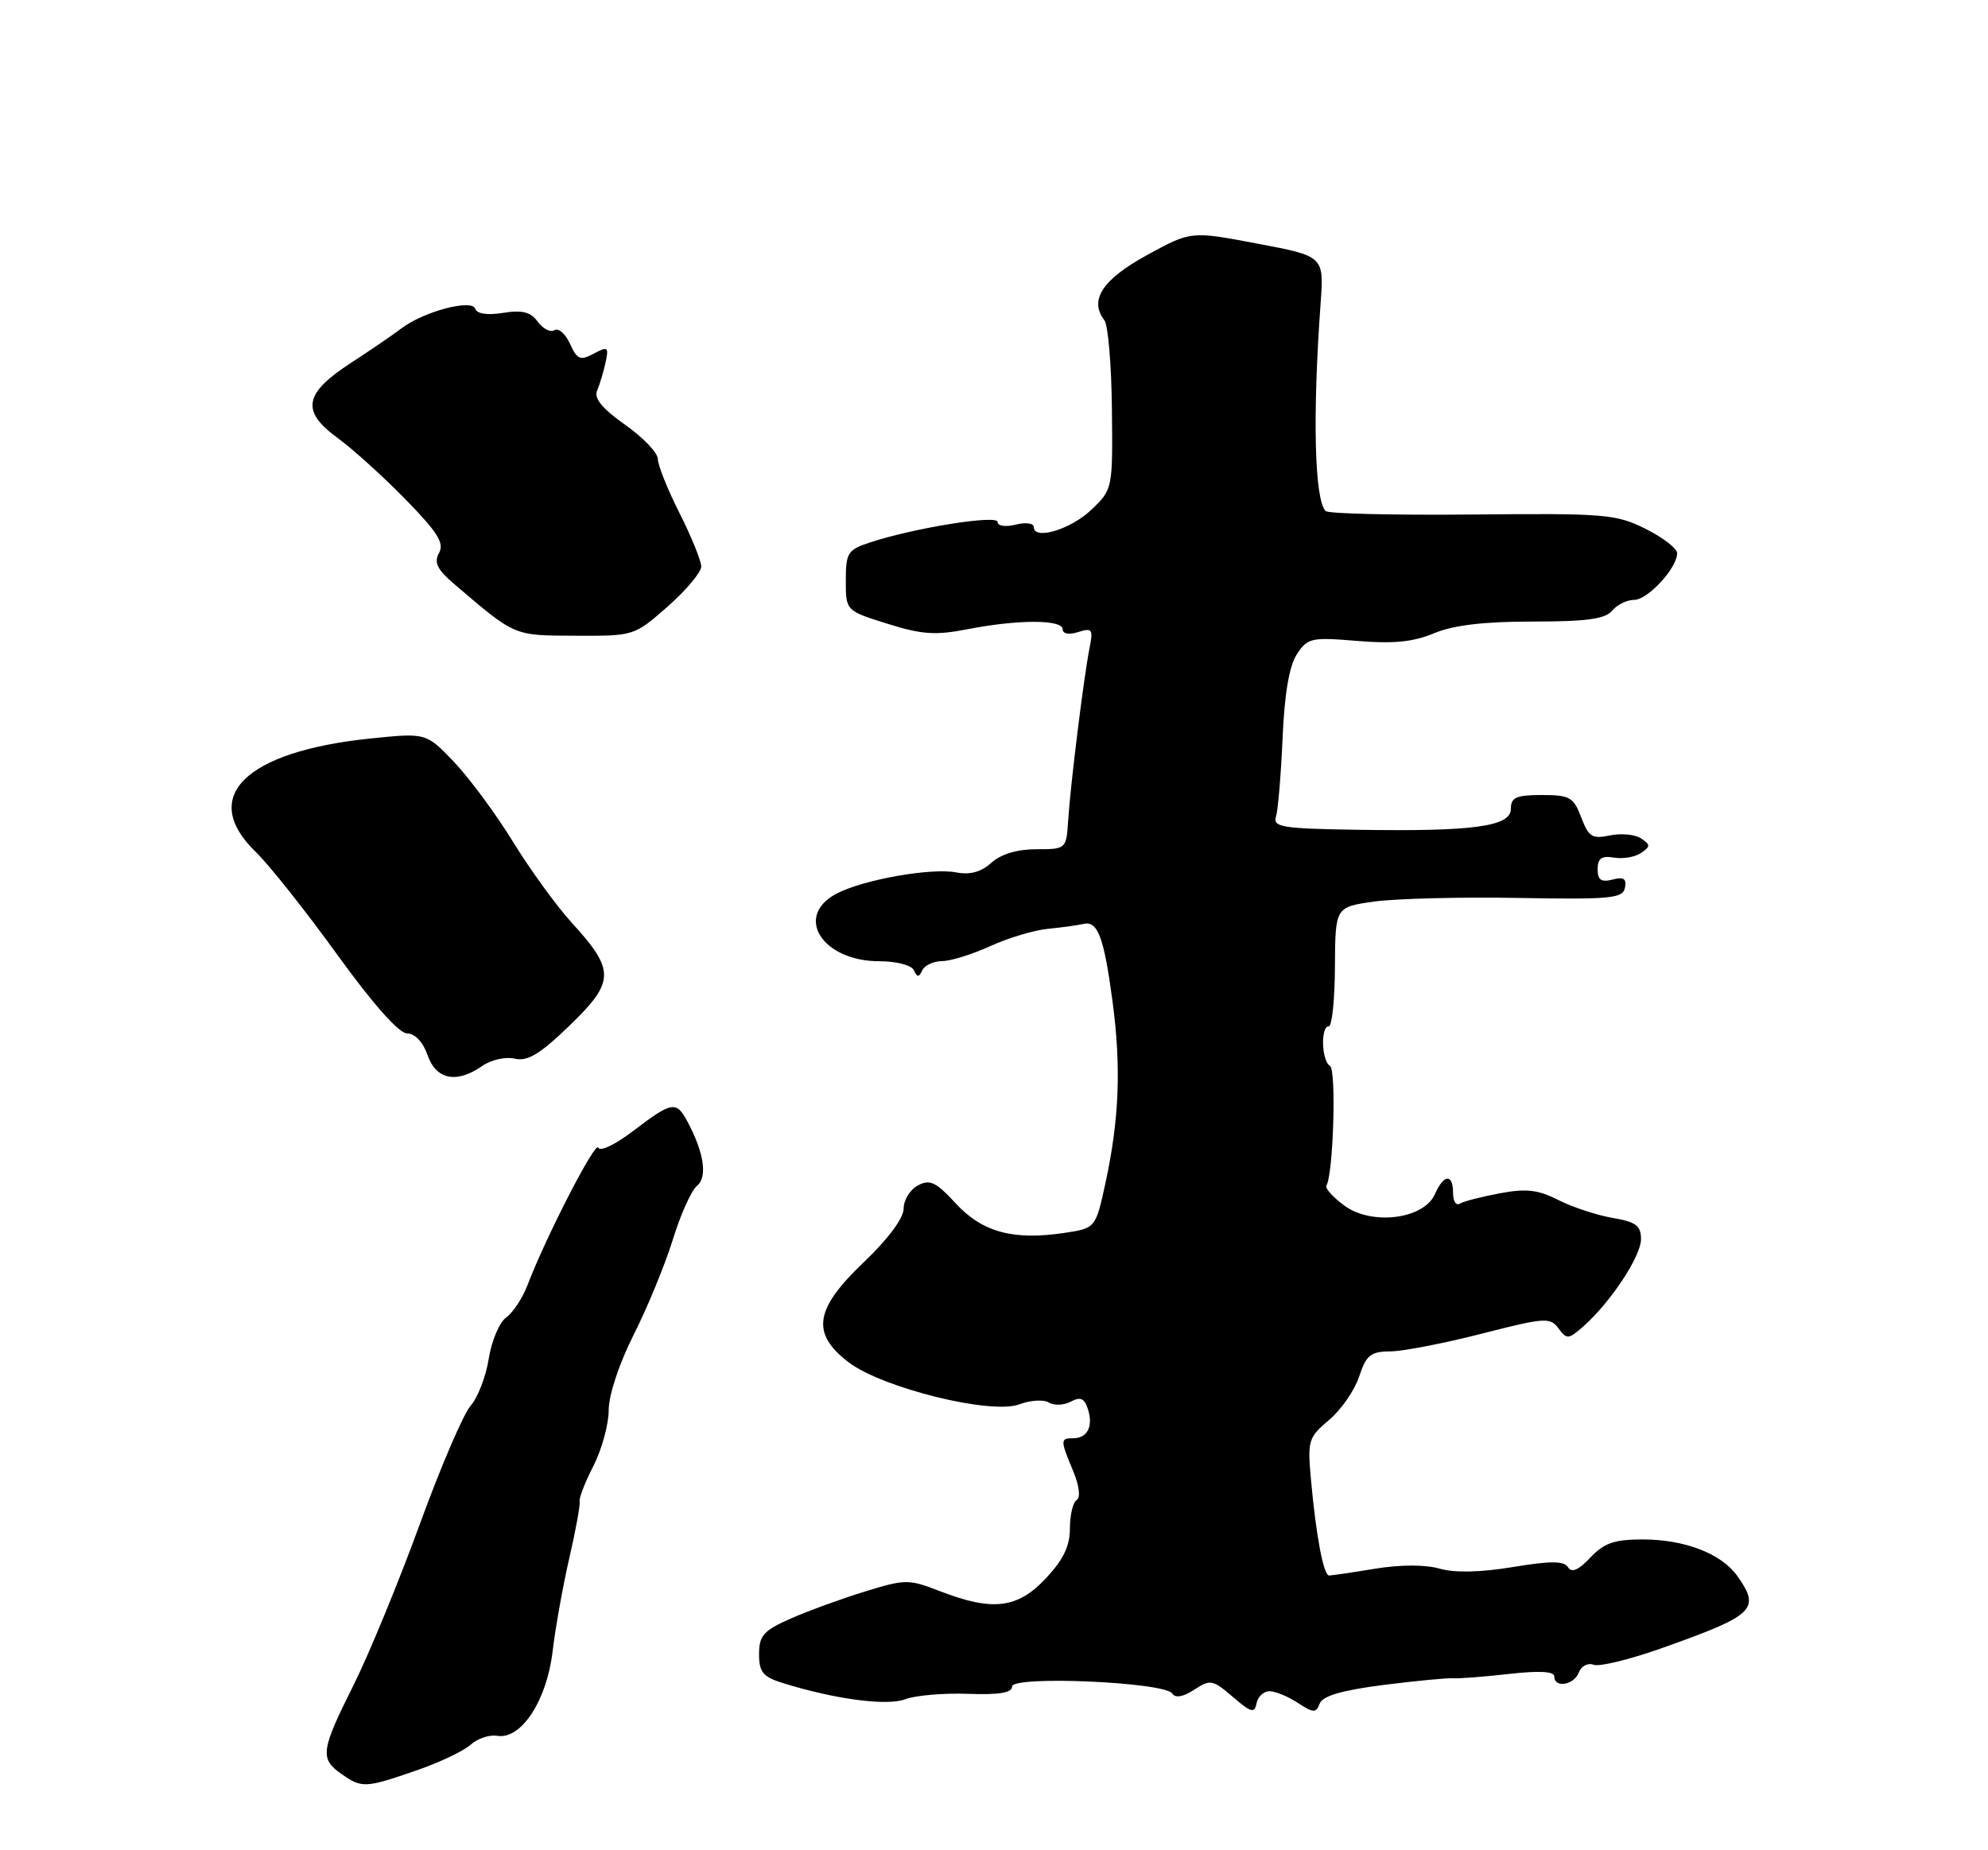 <?xml version="1.0" encoding="UTF-8" standalone="no"?>
<!DOCTYPE svg PUBLIC "-//W3C//DTD SVG 1.1//EN" "http://www.w3.org/Graphics/SVG/1.1/DTD/svg11.dtd" >
<svg xmlns="http://www.w3.org/2000/svg" xmlns:xlink="http://www.w3.org/1999/xlink" version="1.1" viewBox="0 0 275 256">
 <g >
 <path fill="currentColor"
d=" M 57.52 244.99 C 60.73 243.89 64.14 242.28 65.09 241.41 C 66.05 240.55 67.70 239.99 68.77 240.17 C 72.08 240.73 75.63 235.33 76.44 228.50 C 76.83 225.20 77.88 219.35 78.77 215.50 C 79.66 211.65 80.29 208.15 80.18 207.73 C 80.07 207.30 80.93 205.09 82.09 202.82 C 83.25 200.55 84.20 197.08 84.20 195.12 C 84.20 193.04 85.64 188.68 87.66 184.67 C 89.57 180.89 92.00 174.97 93.07 171.52 C 94.13 168.06 95.64 164.71 96.42 164.07 C 97.90 162.84 97.39 159.47 95.07 155.14 C 93.55 152.30 92.93 152.41 87.64 156.44 C 85.14 158.36 82.97 159.40 82.76 158.79 C 82.41 157.74 75.53 171.09 72.98 177.79 C 72.29 179.60 70.96 181.62 70.02 182.29 C 69.08 182.96 68.00 185.52 67.61 187.99 C 67.22 190.46 66.09 193.38 65.11 194.49 C 64.12 195.59 60.93 203.03 58.03 211.00 C 55.12 218.97 51.00 228.98 48.87 233.23 C 44.38 242.20 44.22 243.34 47.22 245.44 C 50.05 247.43 50.51 247.41 57.52 244.99 Z  M 175.61 234.00 C 176.41 234.00 178.17 234.72 179.52 235.61 C 181.70 237.03 182.05 237.04 182.56 235.70 C 182.96 234.65 185.65 233.87 191.32 233.14 C 195.82 232.57 200.18 232.15 201.00 232.21 C 201.82 232.27 205.31 232.00 208.75 231.61 C 212.90 231.14 215.00 231.25 215.00 231.95 C 215.00 233.61 217.72 233.17 218.40 231.40 C 218.74 230.51 219.66 230.04 220.44 230.34 C 221.22 230.64 225.37 229.63 229.68 228.11 C 242.70 223.50 243.57 222.69 240.37 218.12 C 238.17 214.98 233.09 213.00 227.21 213.00 C 223.31 213.00 221.88 213.50 219.99 215.51 C 218.36 217.24 217.41 217.66 216.91 216.85 C 216.36 215.96 214.53 215.95 209.27 216.82 C 204.80 217.56 201.21 217.64 199.14 217.04 C 197.17 216.47 193.71 216.48 190.21 217.05 C 187.07 217.57 184.21 217.99 183.86 217.99 C 183.09 218.00 182.06 212.58 181.35 204.76 C 180.85 199.32 180.98 198.89 183.84 196.48 C 185.51 195.08 187.38 192.37 188.01 190.47 C 188.99 187.49 189.60 187.00 192.33 186.98 C 194.07 186.97 199.74 185.87 204.93 184.54 C 213.70 182.29 214.45 182.24 215.59 183.80 C 216.73 185.35 216.98 185.33 219.06 183.49 C 222.84 180.12 227.00 173.82 227.00 171.44 C 227.00 169.58 226.29 169.06 223.06 168.51 C 220.89 168.14 217.53 167.03 215.59 166.05 C 212.77 164.61 211.13 164.42 207.46 165.11 C 204.94 165.58 202.45 166.22 201.93 166.54 C 201.42 166.86 201.00 166.19 201.00 165.06 C 201.00 162.35 199.72 162.44 198.49 165.23 C 196.96 168.70 189.73 169.60 185.95 166.80 C 184.37 165.64 183.26 164.39 183.48 164.04 C 184.44 162.47 184.88 148.04 183.98 147.49 C 182.80 146.76 182.66 142.00 183.81 142.00 C 184.26 142.00 184.64 138.29 184.66 133.75 C 184.71 125.50 184.71 125.50 190.10 124.74 C 193.07 124.33 202.01 124.10 209.97 124.24 C 222.83 124.47 224.49 124.31 224.78 122.83 C 225.03 121.58 224.60 121.29 223.06 121.70 C 221.49 122.10 221.00 121.76 221.00 120.26 C 221.00 118.76 221.55 118.37 223.25 118.66 C 224.49 118.87 226.18 118.59 227.00 118.02 C 228.33 117.11 228.33 116.89 227.00 116.00 C 226.18 115.45 224.24 115.27 222.70 115.59 C 220.25 116.11 219.75 115.79 218.73 113.09 C 217.67 110.30 217.15 110.00 213.28 110.00 C 209.74 110.00 209.00 110.33 209.00 111.91 C 209.00 114.36 203.83 115.07 187.74 114.81 C 177.32 114.65 176.04 114.44 176.51 112.98 C 176.79 112.08 177.20 107.19 177.42 102.14 C 177.68 96.00 178.34 92.14 179.39 90.53 C 180.87 88.26 181.39 88.15 187.74 88.68 C 192.75 89.10 195.50 88.82 198.37 87.62 C 201.05 86.50 205.26 86.00 212.00 86.00 C 219.45 86.00 222.05 85.65 223.00 84.50 C 223.68 83.67 225.06 83.00 226.05 83.00 C 227.94 83.00 232.00 78.59 232.00 76.54 C 232.00 75.89 230.04 74.37 227.63 73.17 C 223.55 71.13 222.02 71.01 203.66 71.19 C 192.87 71.29 183.74 71.08 183.38 70.71 C 181.83 69.17 181.55 57.55 182.68 41.97 C 183.15 35.45 183.15 35.45 173.94 33.71 C 164.74 31.96 164.74 31.96 158.62 35.32 C 152.49 38.68 150.63 41.53 152.77 44.31 C 153.28 44.96 153.75 50.49 153.81 56.59 C 153.93 67.63 153.92 67.70 150.99 70.51 C 148.12 73.26 143.00 74.80 143.00 72.91 C 143.00 72.39 141.88 72.24 140.50 72.59 C 139.09 72.94 138.00 72.78 138.00 72.22 C 138.00 71.19 126.43 73.04 120.30 75.07 C 117.27 76.07 117.00 76.49 117.00 80.33 C 117.00 84.50 117.00 84.50 122.75 86.30 C 127.53 87.80 129.41 87.93 133.89 87.05 C 140.82 85.70 147.00 85.70 147.00 87.07 C 147.00 87.70 147.87 87.86 149.15 87.45 C 151.09 86.84 151.24 87.06 150.71 89.70 C 149.93 93.62 148.08 108.50 147.76 113.50 C 147.50 117.48 147.48 117.50 143.36 117.50 C 140.71 117.50 138.46 118.18 137.14 119.37 C 135.73 120.65 134.18 121.08 132.29 120.71 C 128.84 120.04 119.50 121.69 115.77 123.62 C 109.77 126.72 113.70 133.00 121.64 133.00 C 124.02 133.00 126.09 133.54 126.42 134.25 C 126.88 135.25 127.12 135.25 127.58 134.25 C 127.90 133.56 129.14 132.99 130.33 132.98 C 131.53 132.97 134.53 132.03 137.00 130.90 C 139.47 129.77 143.07 128.69 145.00 128.51 C 146.93 128.32 149.10 128.02 149.84 127.84 C 151.84 127.34 152.70 129.62 153.89 138.50 C 155.11 147.68 154.83 154.86 152.91 163.72 C 151.55 169.94 151.55 169.94 147.22 170.59 C 140.17 171.65 135.89 170.49 132.22 166.52 C 129.47 163.53 128.62 163.13 126.97 164.02 C 125.89 164.60 125.00 166.04 125.00 167.23 C 125.00 168.54 122.85 171.44 119.50 174.63 C 112.66 181.14 112.16 184.49 117.39 188.49 C 122.07 192.05 137.12 195.77 140.99 194.31 C 142.53 193.73 144.38 193.61 145.09 194.06 C 145.81 194.50 147.17 194.44 148.13 193.93 C 149.46 193.22 150.01 193.46 150.50 194.99 C 151.25 197.37 150.42 199.00 148.44 199.00 C 146.66 199.00 146.66 199.24 148.44 203.51 C 149.29 205.55 149.50 207.19 148.94 207.54 C 148.42 207.86 148.00 209.63 148.00 211.49 C 148.00 213.94 147.08 215.83 144.63 218.43 C 140.73 222.57 137.29 222.97 130.00 220.15 C 125.70 218.48 125.24 218.48 119.60 220.22 C 116.36 221.22 111.75 222.90 109.35 223.96 C 105.62 225.61 105.00 226.31 105.00 228.87 C 105.00 231.35 105.54 232.01 108.25 232.86 C 115.51 235.12 122.69 236.07 125.22 235.11 C 126.62 234.58 130.51 234.24 133.88 234.36 C 138.19 234.52 140.00 234.22 140.00 233.35 C 140.00 231.81 161.13 232.73 162.16 234.32 C 162.59 234.98 163.67 234.79 165.20 233.79 C 167.42 232.33 167.76 232.40 170.54 234.79 C 173.06 236.96 173.55 237.09 173.82 235.67 C 174.00 234.75 174.80 234.00 175.61 234.00 Z  M 66.74 147.47 C 67.95 146.63 69.94 146.18 71.21 146.48 C 72.99 146.89 74.69 145.86 78.82 141.87 C 85.07 135.82 85.10 134.26 79.11 127.69 C 77.01 125.39 73.35 120.35 70.98 116.50 C 68.62 112.65 64.94 107.67 62.82 105.44 C 58.96 101.39 58.96 101.39 51.23 102.18 C 33.85 103.98 27.51 110.26 35.38 117.88 C 37.24 119.68 42.30 126.06 46.63 132.06 C 51.57 138.90 55.17 142.96 56.30 142.98 C 57.39 142.99 58.52 144.18 59.15 146.00 C 60.34 149.41 63.18 149.96 66.74 147.47 Z  M 92.36 83.92 C 94.91 81.67 97.00 79.18 97.00 78.39 C 97.00 77.59 95.65 74.27 94.00 71.00 C 92.35 67.73 91.00 64.36 91.00 63.51 C 91.00 62.66 88.96 60.52 86.47 58.77 C 83.31 56.54 82.14 55.12 82.60 54.04 C 82.96 53.19 83.49 51.44 83.77 50.14 C 84.23 48.00 84.08 47.89 82.13 48.93 C 80.27 49.93 79.84 49.75 78.85 47.57 C 78.22 46.19 77.26 45.34 76.70 45.68 C 76.15 46.03 75.11 45.50 74.39 44.52 C 73.40 43.16 72.24 42.86 69.60 43.29 C 67.42 43.64 65.98 43.43 65.74 42.72 C 65.27 41.32 58.56 43.12 55.49 45.46 C 54.40 46.30 51.25 48.45 48.50 50.24 C 42.04 54.45 41.61 56.88 46.69 60.59 C 48.79 62.12 53.02 65.95 56.09 69.09 C 60.54 73.64 61.49 75.16 60.73 76.51 C 60.00 77.83 60.47 78.80 62.88 80.85 C 71.33 88.07 71.00 87.93 79.61 87.96 C 87.69 88.00 87.73 87.99 92.36 83.92 Z "/>
</g>
</svg>